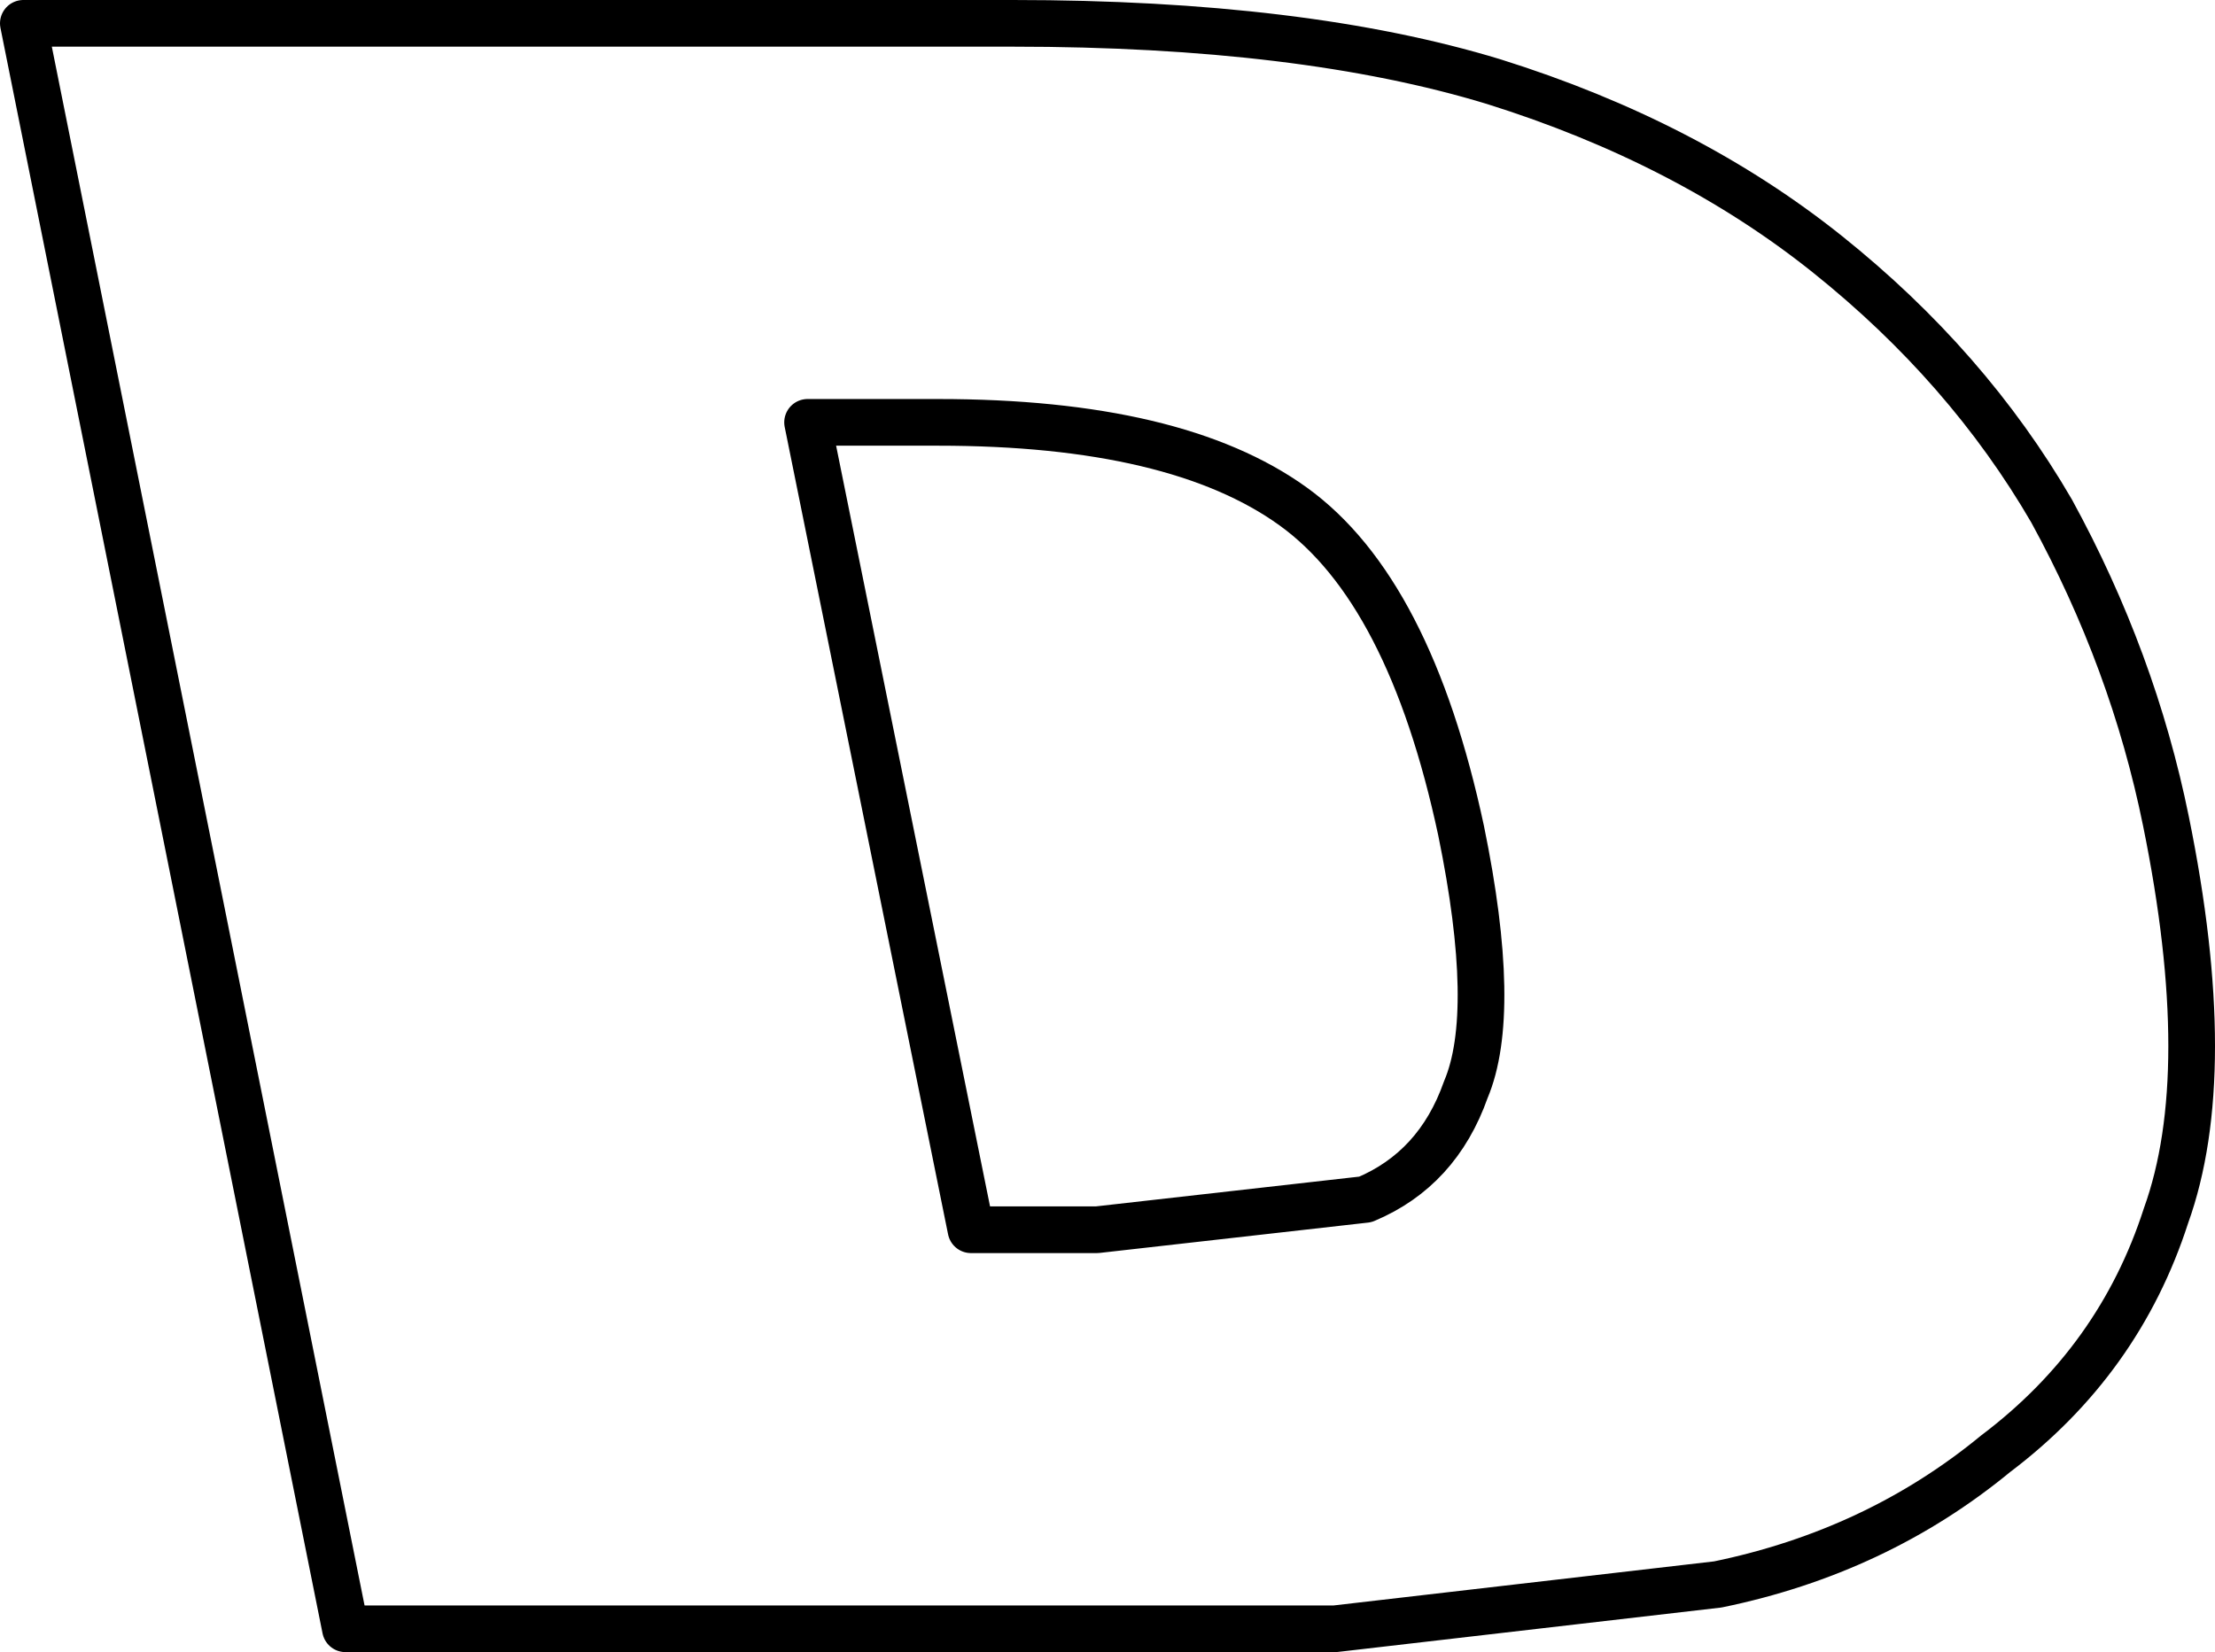 <?xml version="1.0" encoding="UTF-8" standalone="no"?>
<svg xmlns:xlink="http://www.w3.org/1999/xlink" height="35.4px" width="47.45px" xmlns="http://www.w3.org/2000/svg">
  <g transform="matrix(1.0, 0.0, 0.0, 1.0, -216.9, -152.9)">
    <path d="M248.9 154.65 Q253.05 155.95 256.05 158.35 259.05 160.75 260.85 163.85 262.6 167.05 263.3 170.5 264.4 175.9 263.3 178.95 262.3 182.05 259.65 184.05 257.1 186.15 253.7 186.85 L245.5 187.8 224.3 187.8 217.4 153.4 238.6 153.4 Q244.8 153.4 248.9 154.65 M234.2 161.95 L237.7 179.25 240.4 179.25 246.15 178.6 Q247.7 177.95 248.3 176.25 249.0 174.6 248.2 170.7 247.1 165.55 244.6 163.75 242.1 161.95 237.0 161.95 L234.2 161.95 Z" fill="none" stroke="#000000" stroke-linecap="round" stroke-linejoin="round" stroke-width="1.0"/>
  </g>
</svg>
